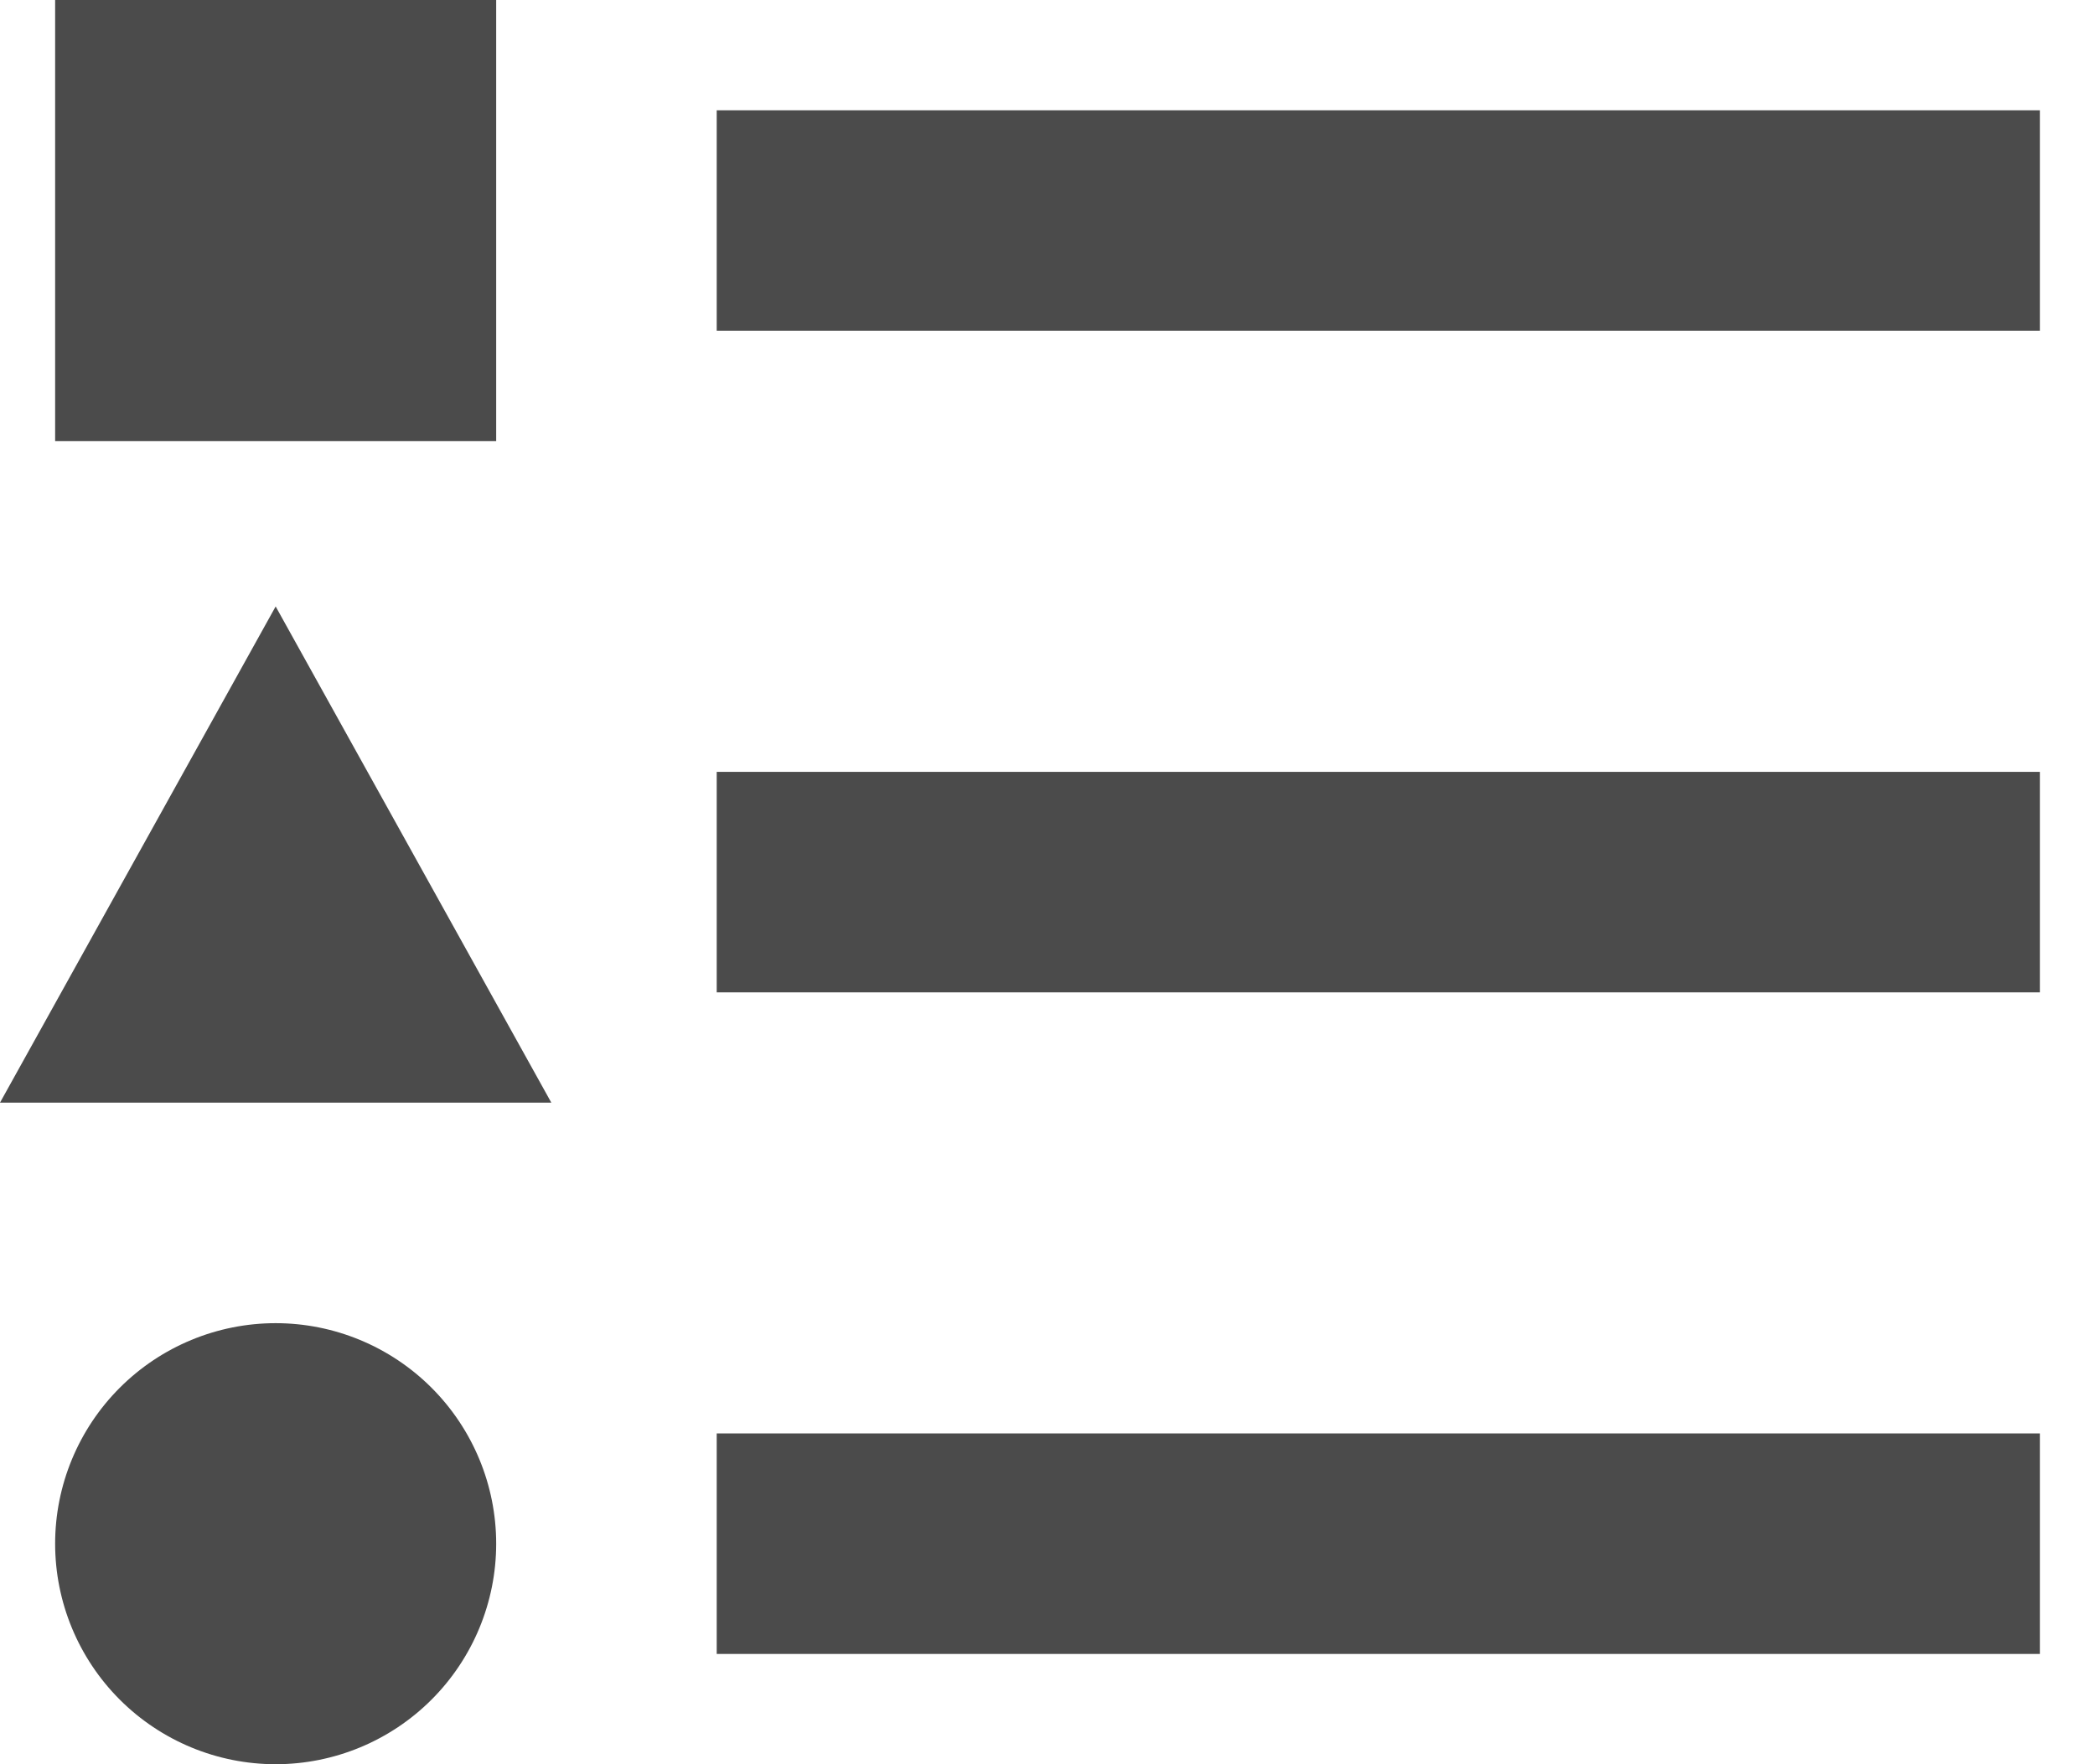 <svg width="19" height="16" viewBox="0 0 19 16" fill="none" xmlns="http://www.w3.org/2000/svg">
<path d="M2.5 5.5L5 10H0L2.5 5.5ZM0.5 0H4.5V4H0.5V0ZM2.5 16C3.03 16 3.539 15.789 3.914 15.414C4.289 15.039 4.5 14.53 4.5 14C4.5 13.47 4.289 12.961 3.914 12.586C3.539 12.211 3.03 12 2.5 12C1.97 12 1.461 12.211 1.086 12.586C0.711 12.961 0.5 13.47 0.5 14C0.5 14.53 0.711 15.039 1.086 15.414C1.461 15.789 1.97 16 2.5 16ZM6.5 1V3H18.5V1H6.5ZM6.5 15H18.5V13H6.5V15ZM6.5 9H18.5V7H6.5V9Z" fill="#4B4B4B"/>
</svg>
